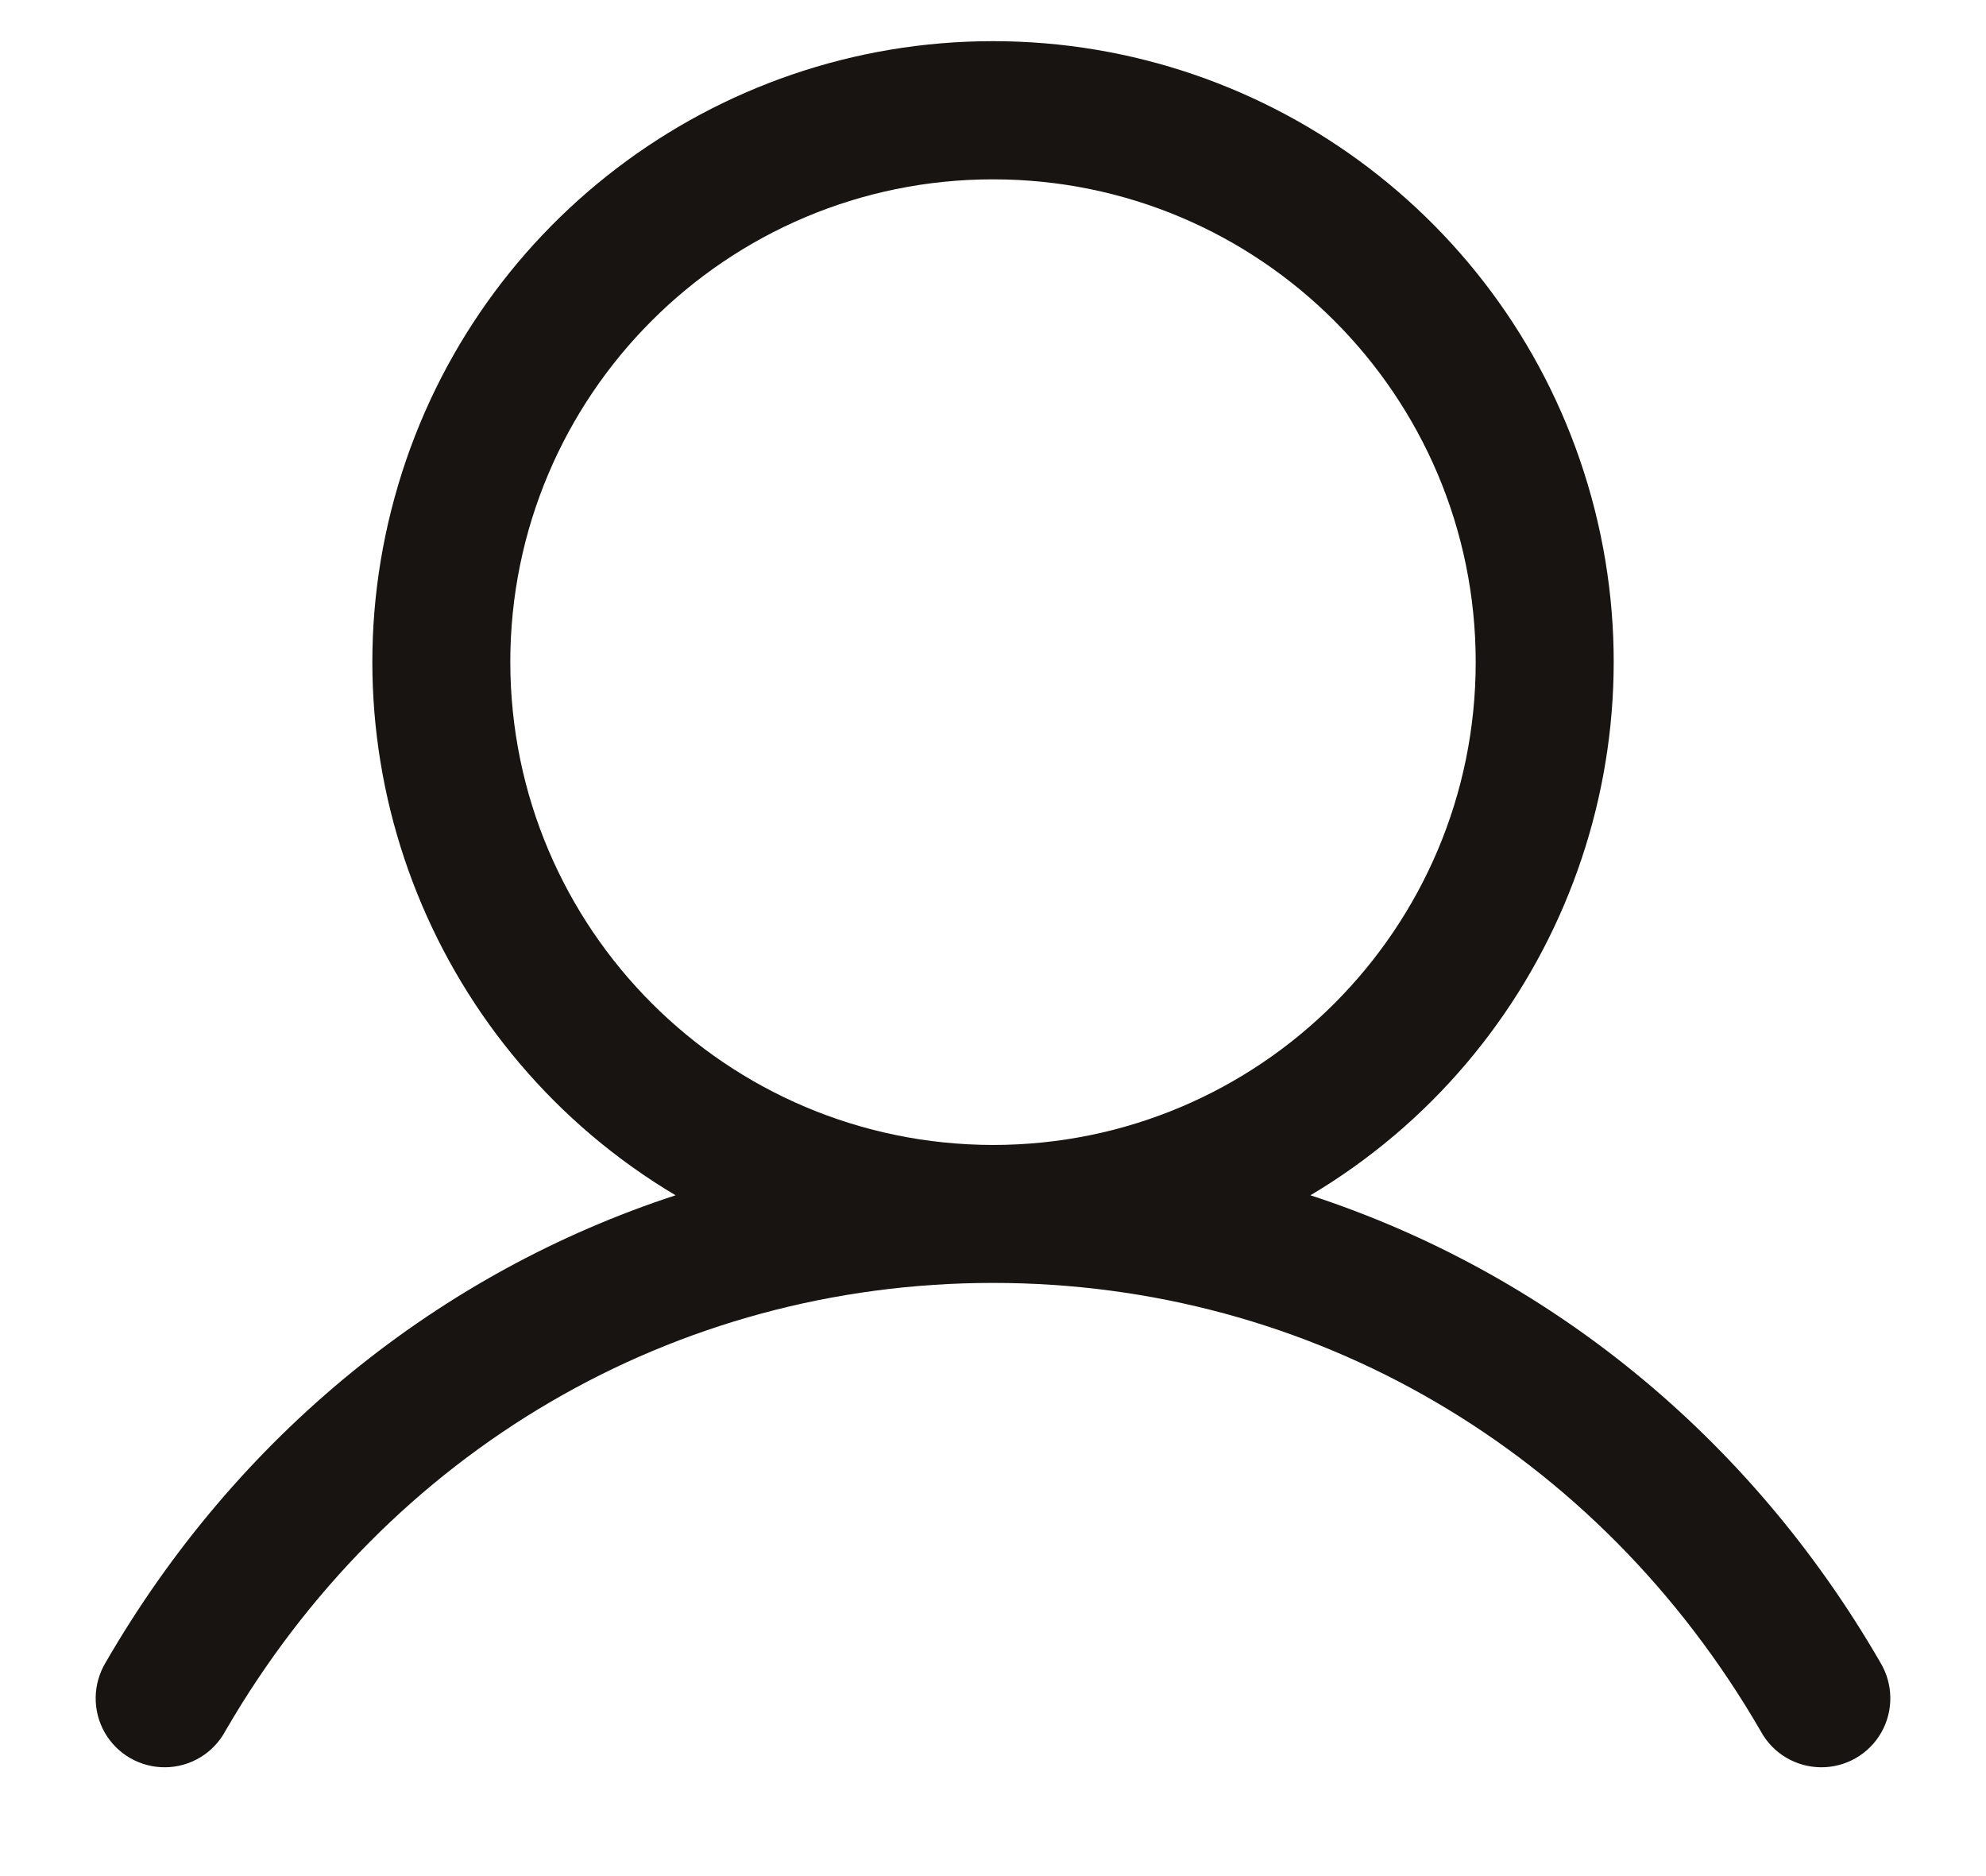 <svg width="18" height="17" viewBox="0 0 18 17" fill="none" xmlns="http://www.w3.org/2000/svg">
<path fill-rule="evenodd" clip-rule="evenodd" d="M17.041 15.062C15.851 13.005 14.017 11.53 11.877 10.831C14.053 9.536 15.095 6.947 14.424 4.506C13.752 2.065 11.532 0.373 9 0.373C6.468 0.373 4.248 2.065 3.577 4.506C2.905 6.947 3.947 9.536 6.123 10.831C3.983 11.53 2.149 13.005 0.959 15.062C0.841 15.256 0.836 15.499 0.948 15.697C1.06 15.895 1.27 16.016 1.498 16.014C1.725 16.012 1.933 15.887 2.041 15.688C3.513 13.144 6.115 11.625 9 11.625C11.885 11.625 14.487 13.144 15.959 15.688C16.067 15.887 16.275 16.012 16.503 16.014C16.73 16.016 16.94 15.895 17.052 15.697C17.164 15.499 17.159 15.256 17.041 15.062ZM4.625 6C4.625 3.584 6.584 1.625 9 1.625C11.416 1.625 13.375 3.584 13.375 6C13.375 8.416 11.416 10.375 9 10.375C6.585 10.372 4.628 8.415 4.625 6Z" fill="#171412"/>
</svg>
